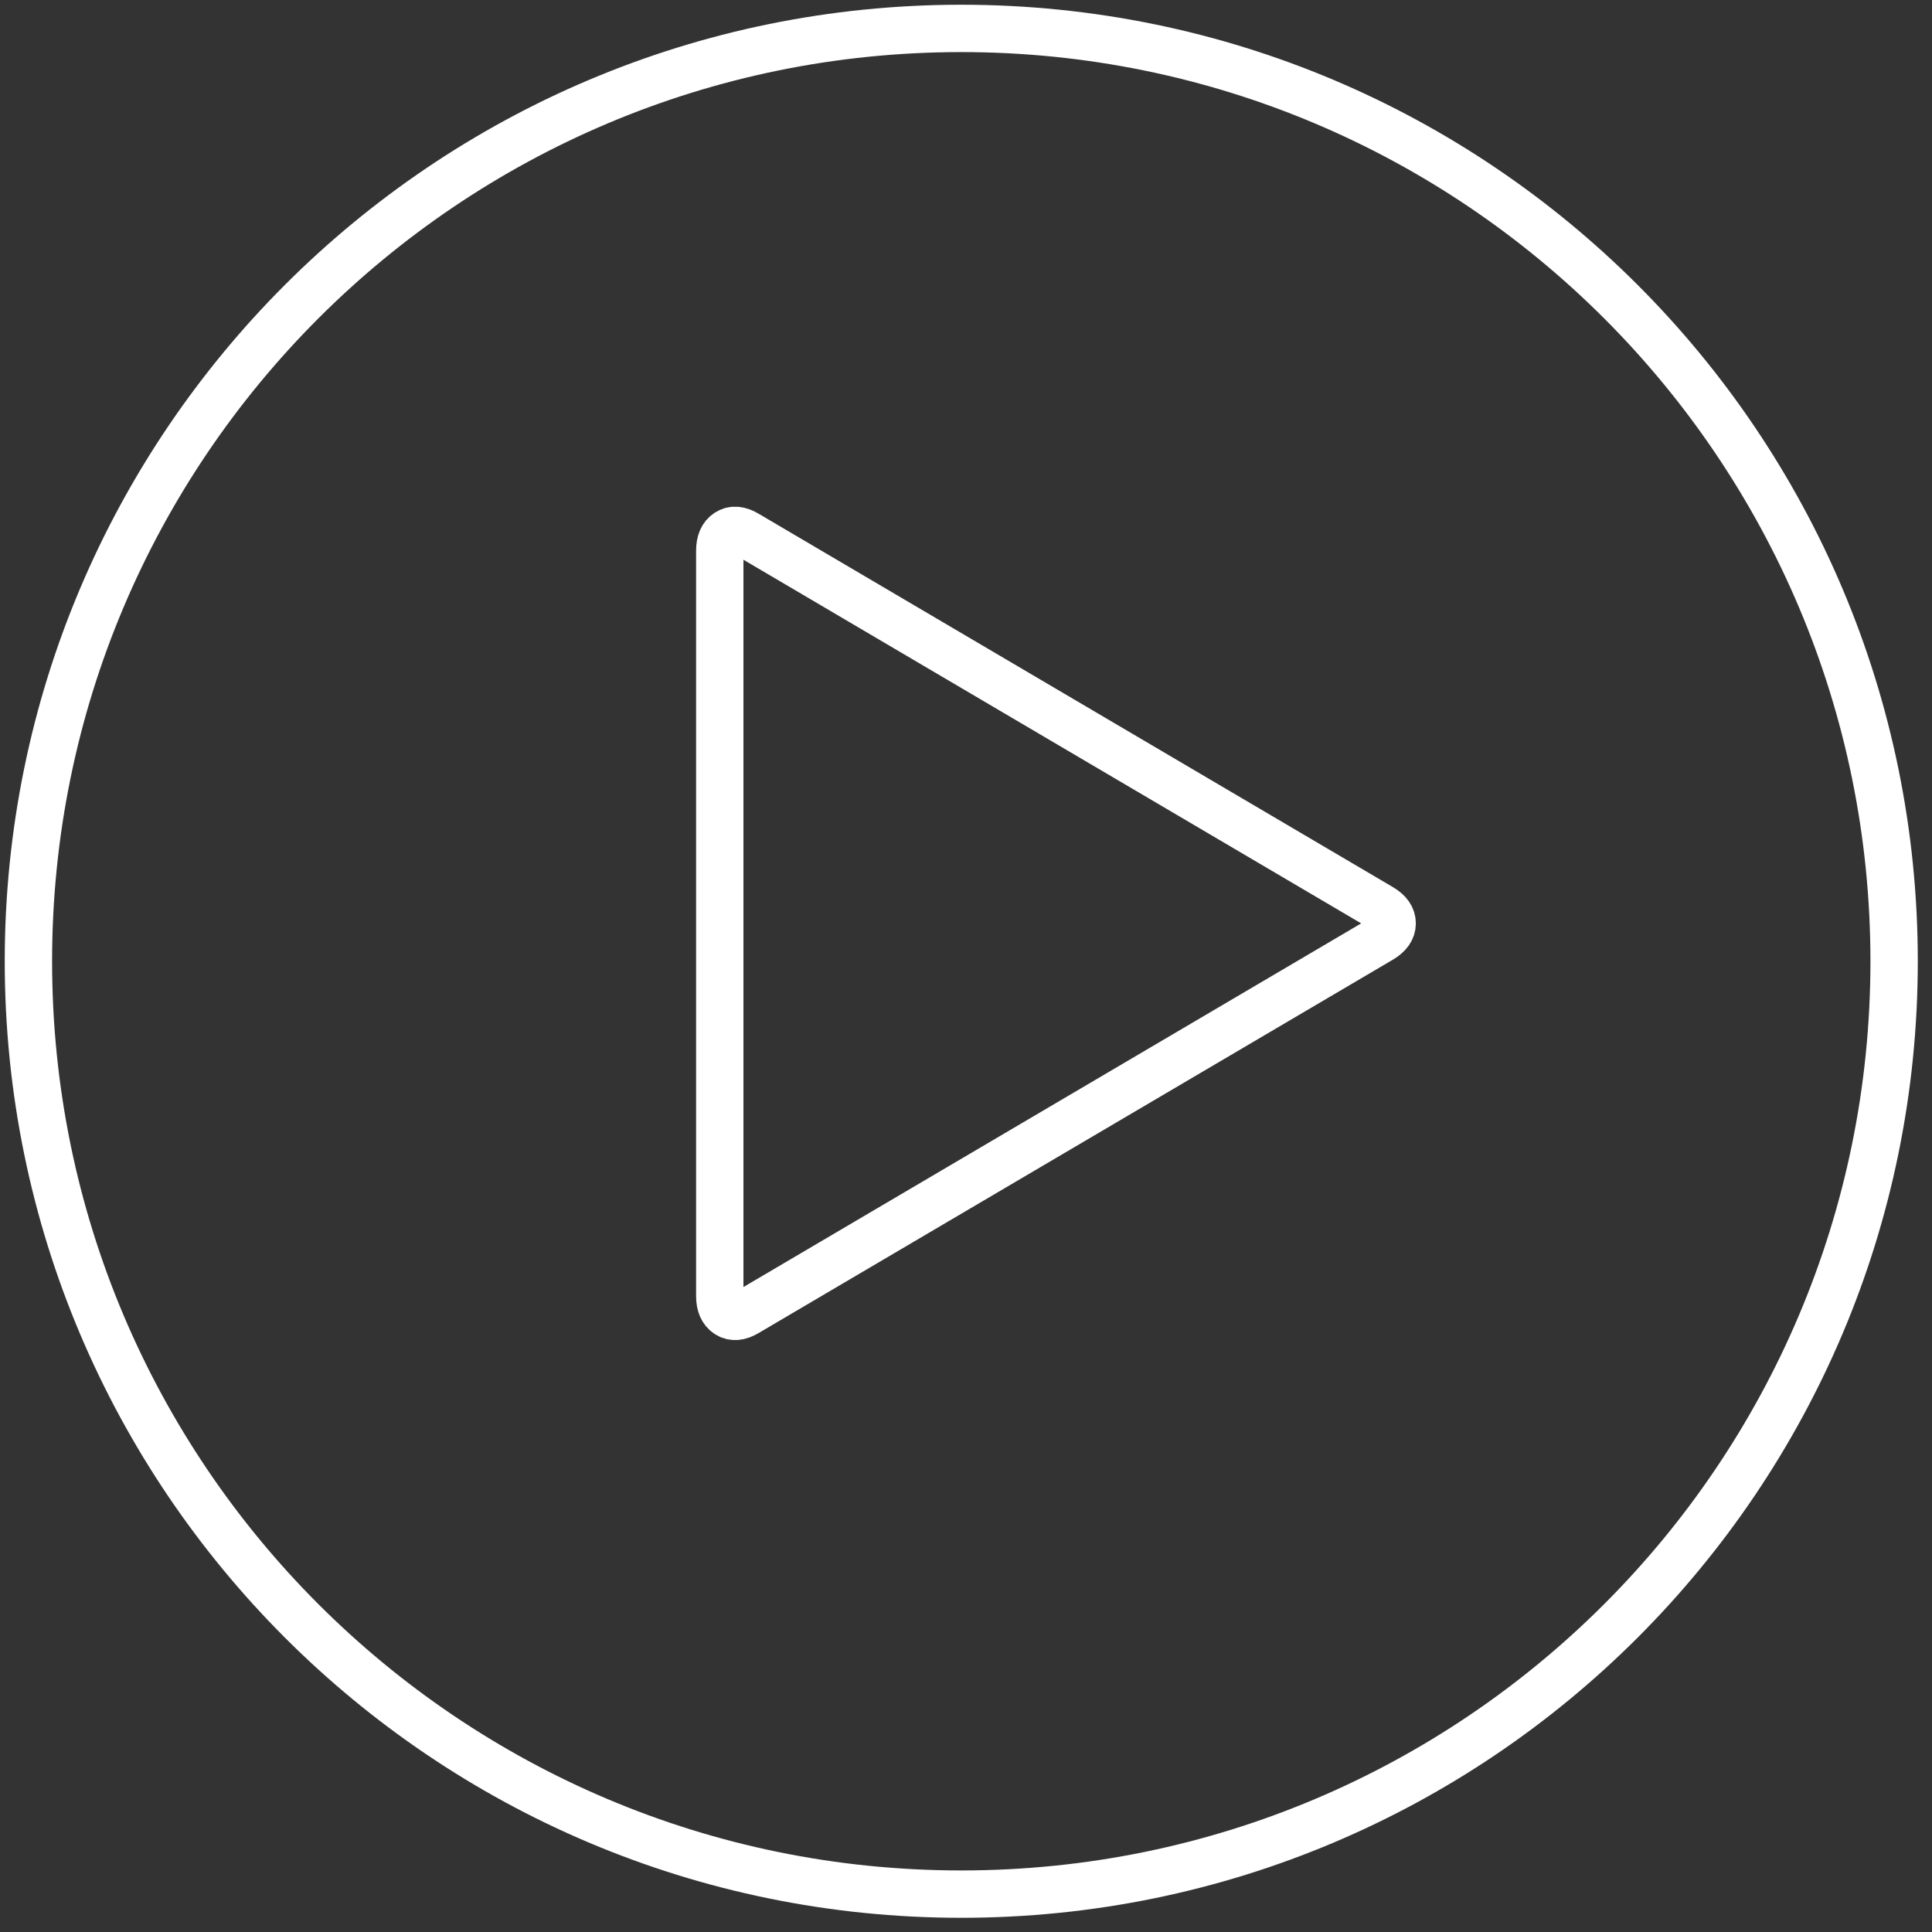 <?xml version="1.0" encoding="UTF-8"?>
<svg width="204px" height="204px" viewBox="0 0 204 204" version="1.1" xmlns="http://www.w3.org/2000/svg" xmlns:xlink="http://www.w3.org/1999/xlink">
    <rect x="0" y="0" width="204" height="204" fill="#333333" stroke="none"/>
    <title>play</title>
    <g id="play" stroke="none" stroke-width="1" fill="none" fill-rule="evenodd">
        <path d="M101.5,3 C155.9,3 200,47.1 200,101.5 C200,155.9 155.9,200 101.5,200 C47.1,200 3,155.9 3,101.5 C3,47.1 47.1,3 101.5,3 Z M76.832,56.232 C76.277,56.589 76,57.23 76,58.157 L76,136.842 C76,137.769 76.277,138.411 76.832,138.767 C77.387,139.124 78.052,139.071 78.826,138.607 L145.839,99.158 C146.613,98.694 147,98.14 147,97.5 C147,96.858 146.613,96.305 145.839,95.842 L78.826,56.393 C78.052,55.929 77.387,55.876 76.832,56.232 Z" id="Combined-Shape" stroke="#FFFFFF" stroke-width="5"></path>
    </g>
</svg>
